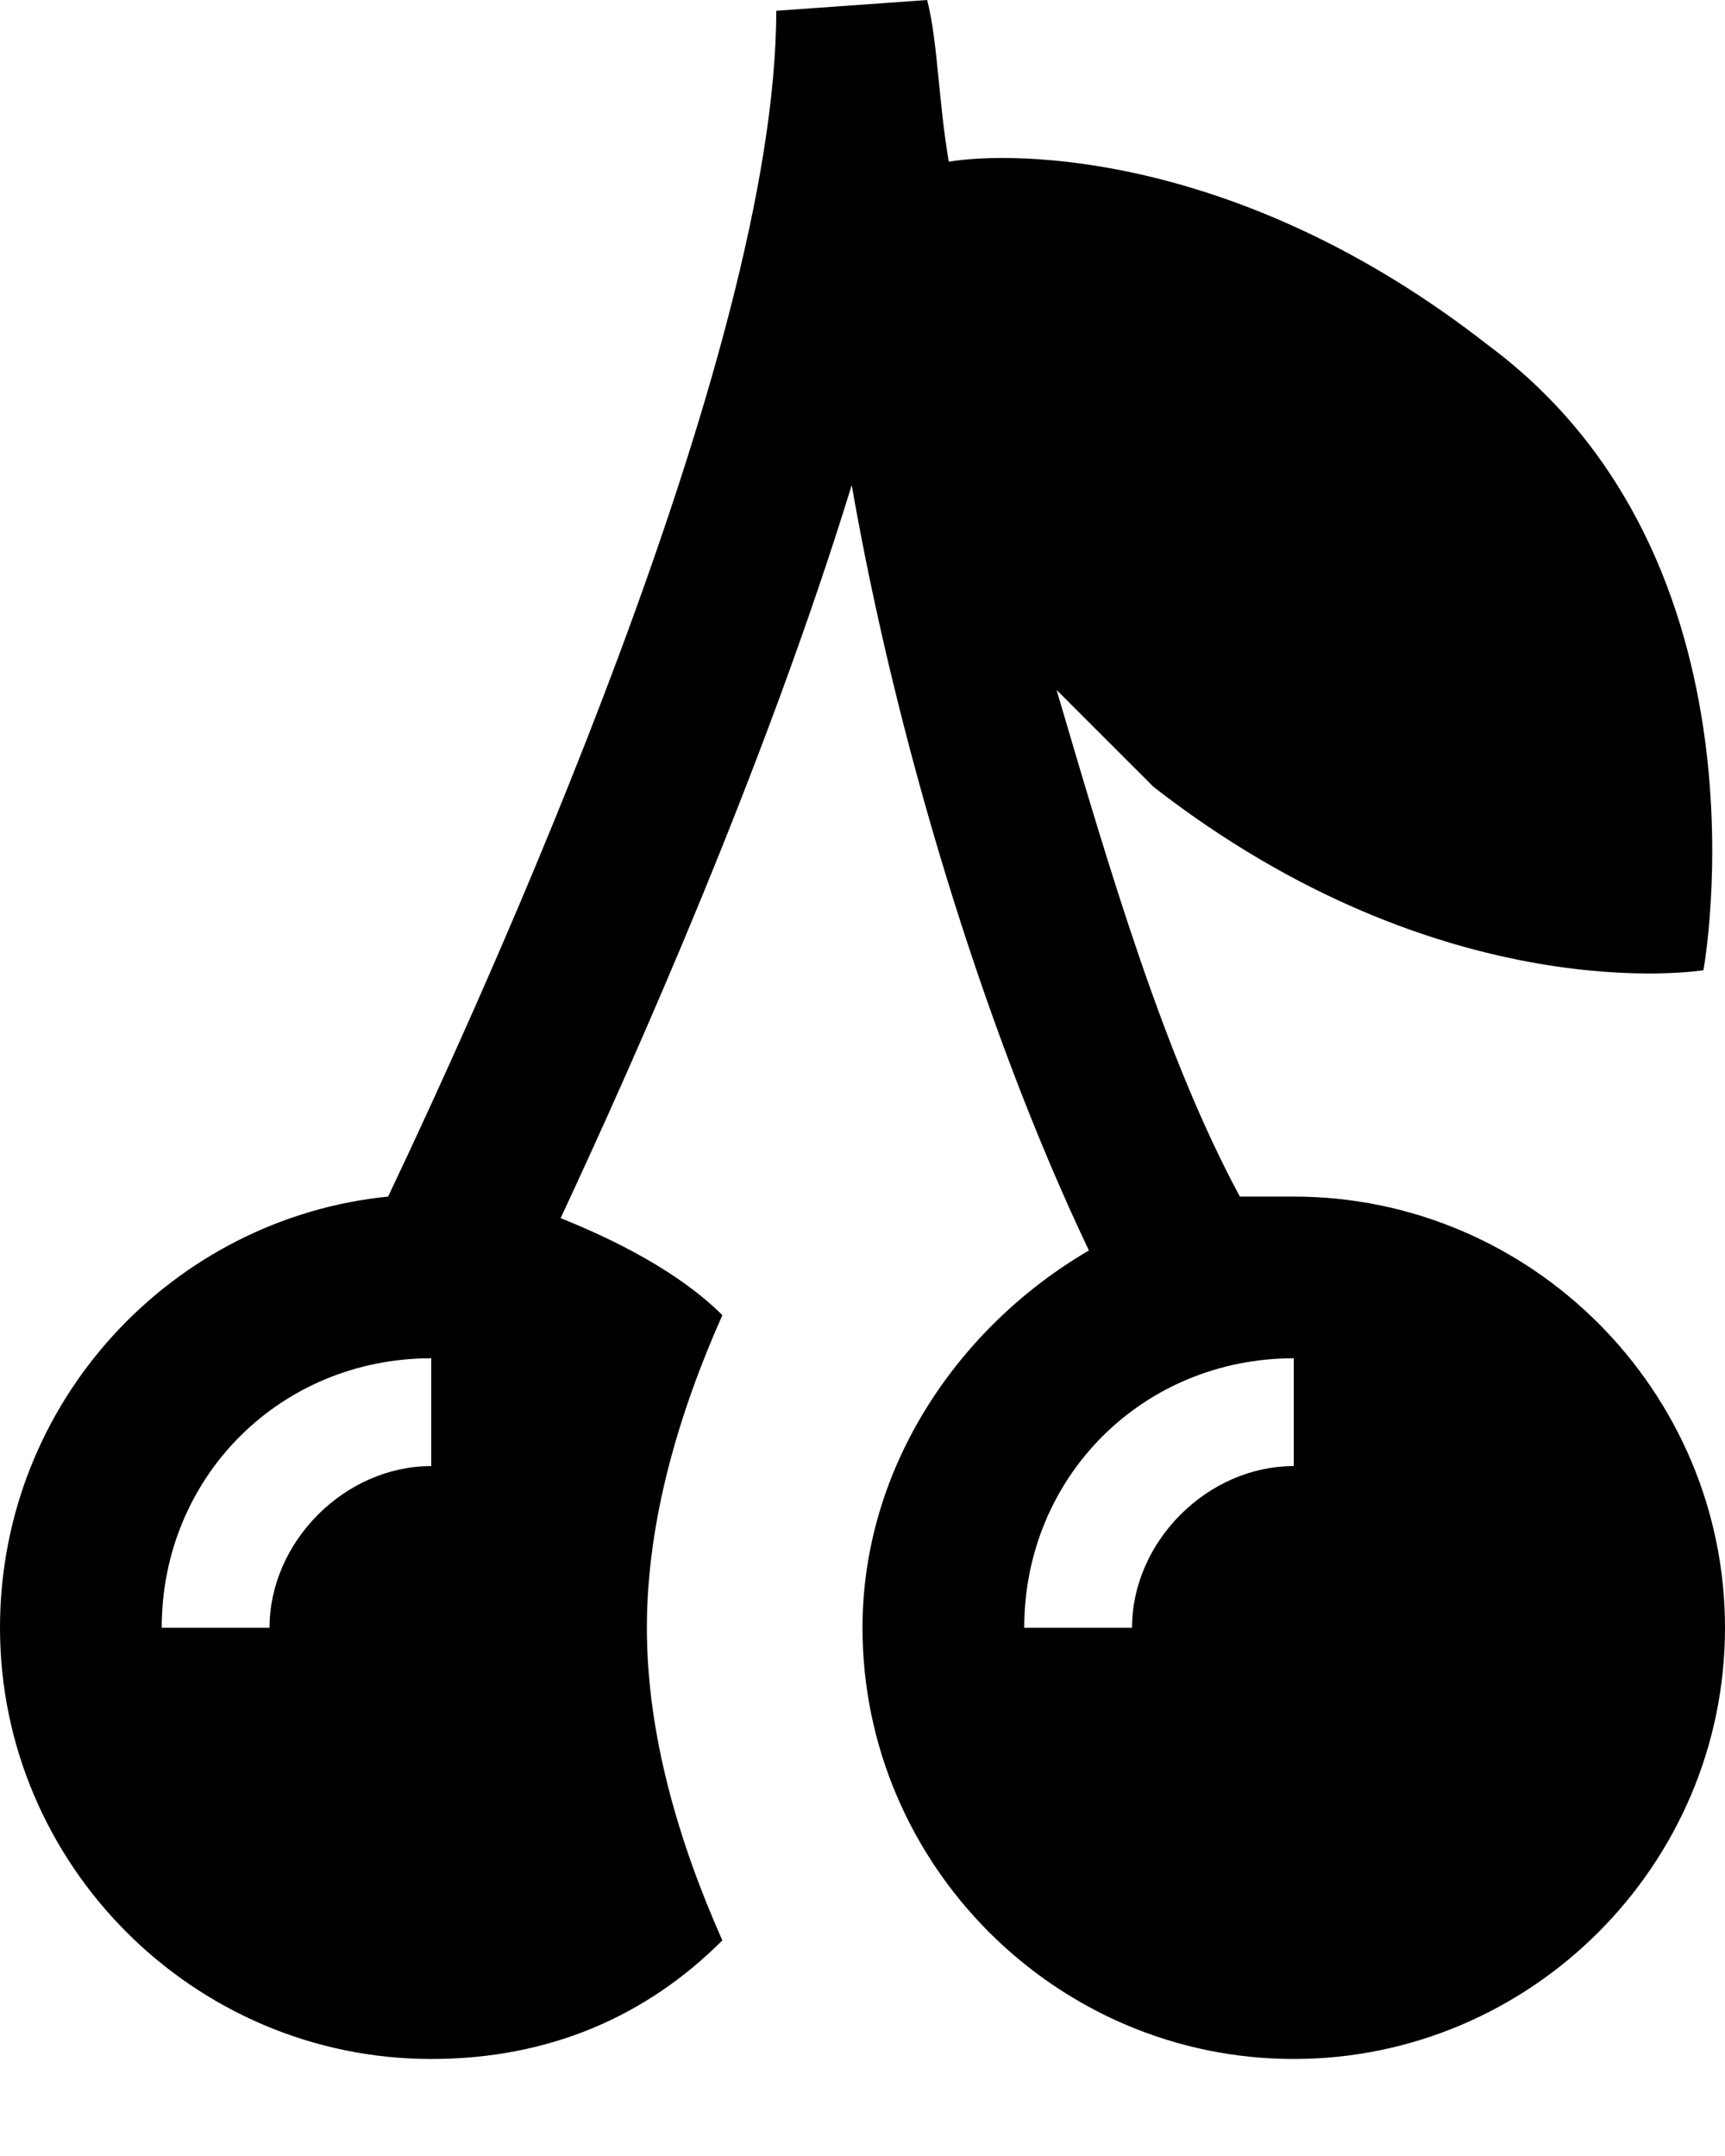 <svg width="16" height="20" viewBox="0 0 16 20" fill="none" xmlns="http://www.w3.org/2000/svg">
<path d="M12 11.1H11.5C10.8 9.8 10.3 8.1 9.8 6.4L10.7 7.3C13.4 9.4 15.8 9 15.8 9C15.8 9 16.5 5.2 13.8 3.2C11.5 1.4 9.4 1.4 8.8 1.5C8.7 0.9 8.7 0.4 8.6 0L7.2 0.1C7.2 3.3 4.5 9.2 3.6 11.1C1.6 11.3 0 13 0 15.1C0 17.3 1.8 19.1 4 19.1C5.1 19.1 6 18.7 6.7 18C6.3 17.1 6 16.1 6 15.1C6 14.1 6.3 13.1 6.7 12.2C6.3 11.8 5.7 11.5 5.2 11.3C5.9 9.8 7.1 7.1 7.9 4.5C8.3 6.8 9.1 9.5 10.1 11.6C8.9 12.3 8 13.6 8 15.1C8 17.3 9.8 19.1 12 19.1C14.2 19.1 16 17.3 16 15.1C16 12.9 14.2 11.1 12 11.1ZM4 13.6C3.2 13.6 2.5 14.3 2.5 15.1H1.5C1.5 13.7 2.6 12.6 4 12.6V13.6ZM12 13.6C11.2 13.6 10.5 14.3 10.5 15.1H9.5C9.5 13.7 10.6 12.6 12 12.6V13.6Z" fill="#4A994D" style="fill:#4A994D;fill:color(display-p3 0.29 0.6 0.303);fill-opacity:1;"/>
</svg>

